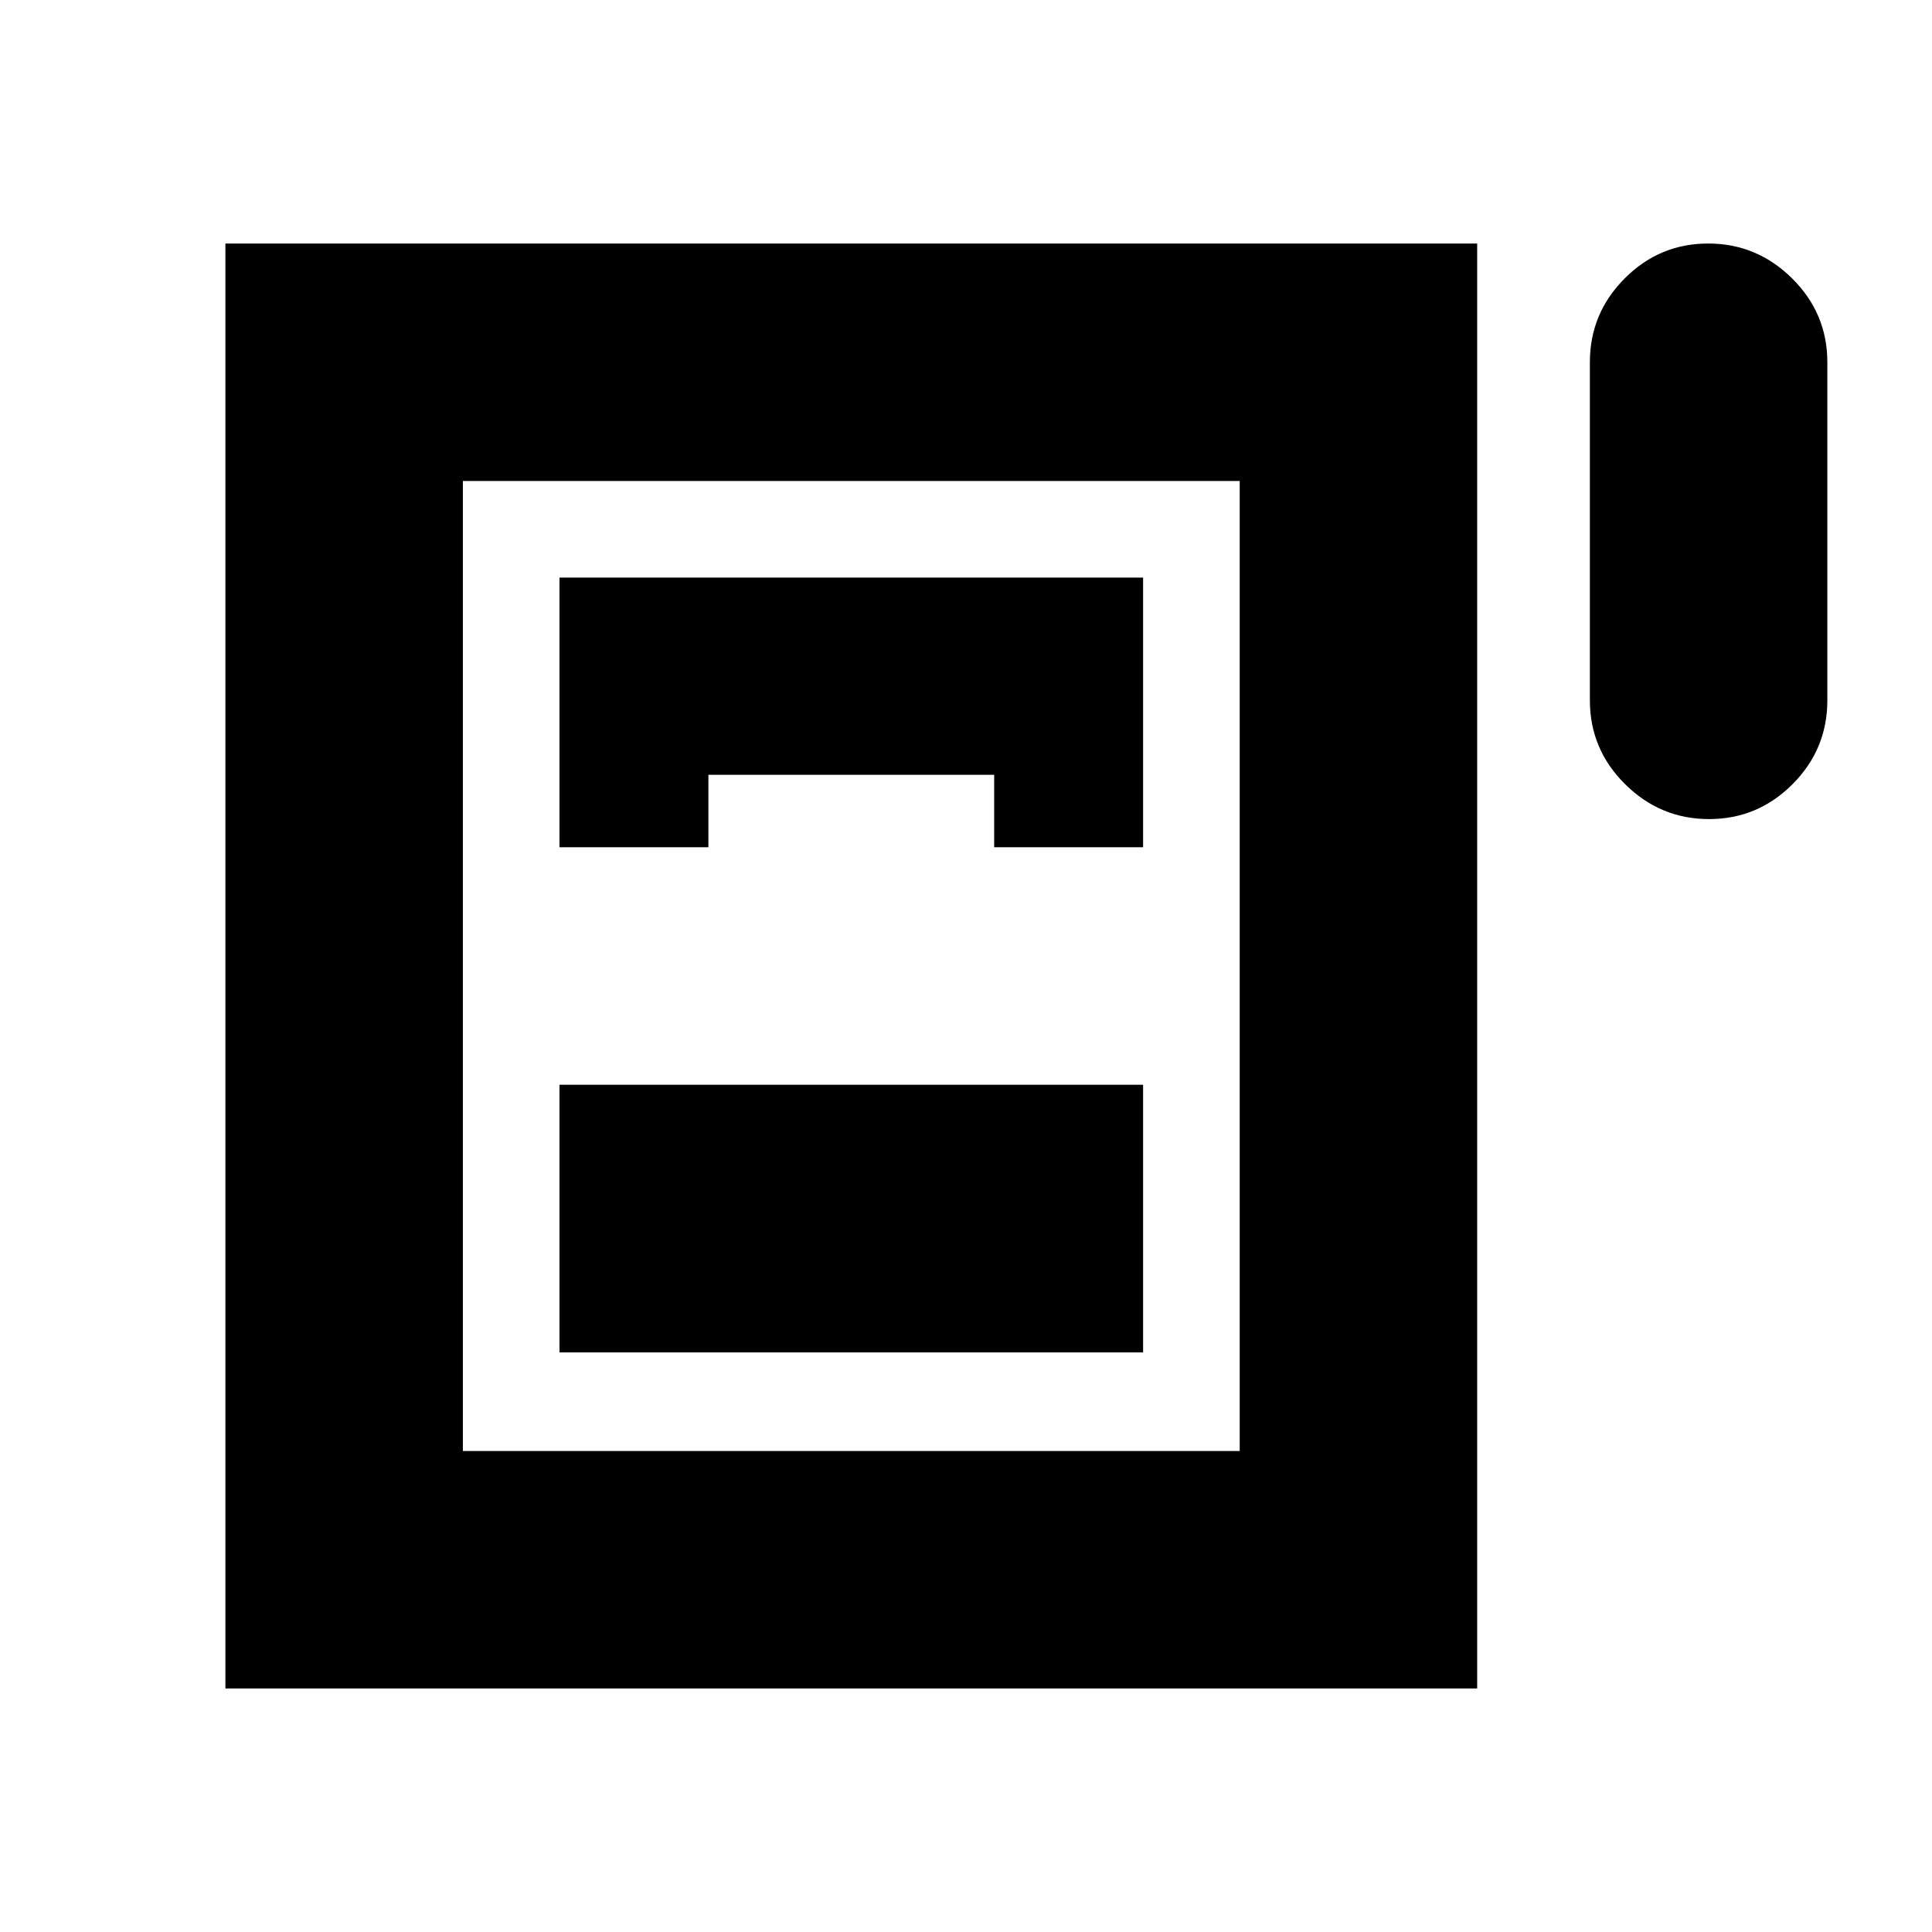 <svg xmlns="http://www.w3.org/2000/svg" height="20" viewBox="0 -960 960 960" width="20"><path d="M849.21-553q-24.21 0-41.71-17.35T790-612v-168q0-24.3 17.29-41.65Q824.58-839 848.79-839t41.71 17.35Q908-804.3 908-780v168q0 24.3-17.29 41.65Q873.42-553 849.21-553ZM112-121v-718h622v718H112Zm166-418h74v-36h142v36h74v-134H278v134Zm0 251h290v-133H278v133Zm-48 49h386v-482H230v482Z"/></svg>